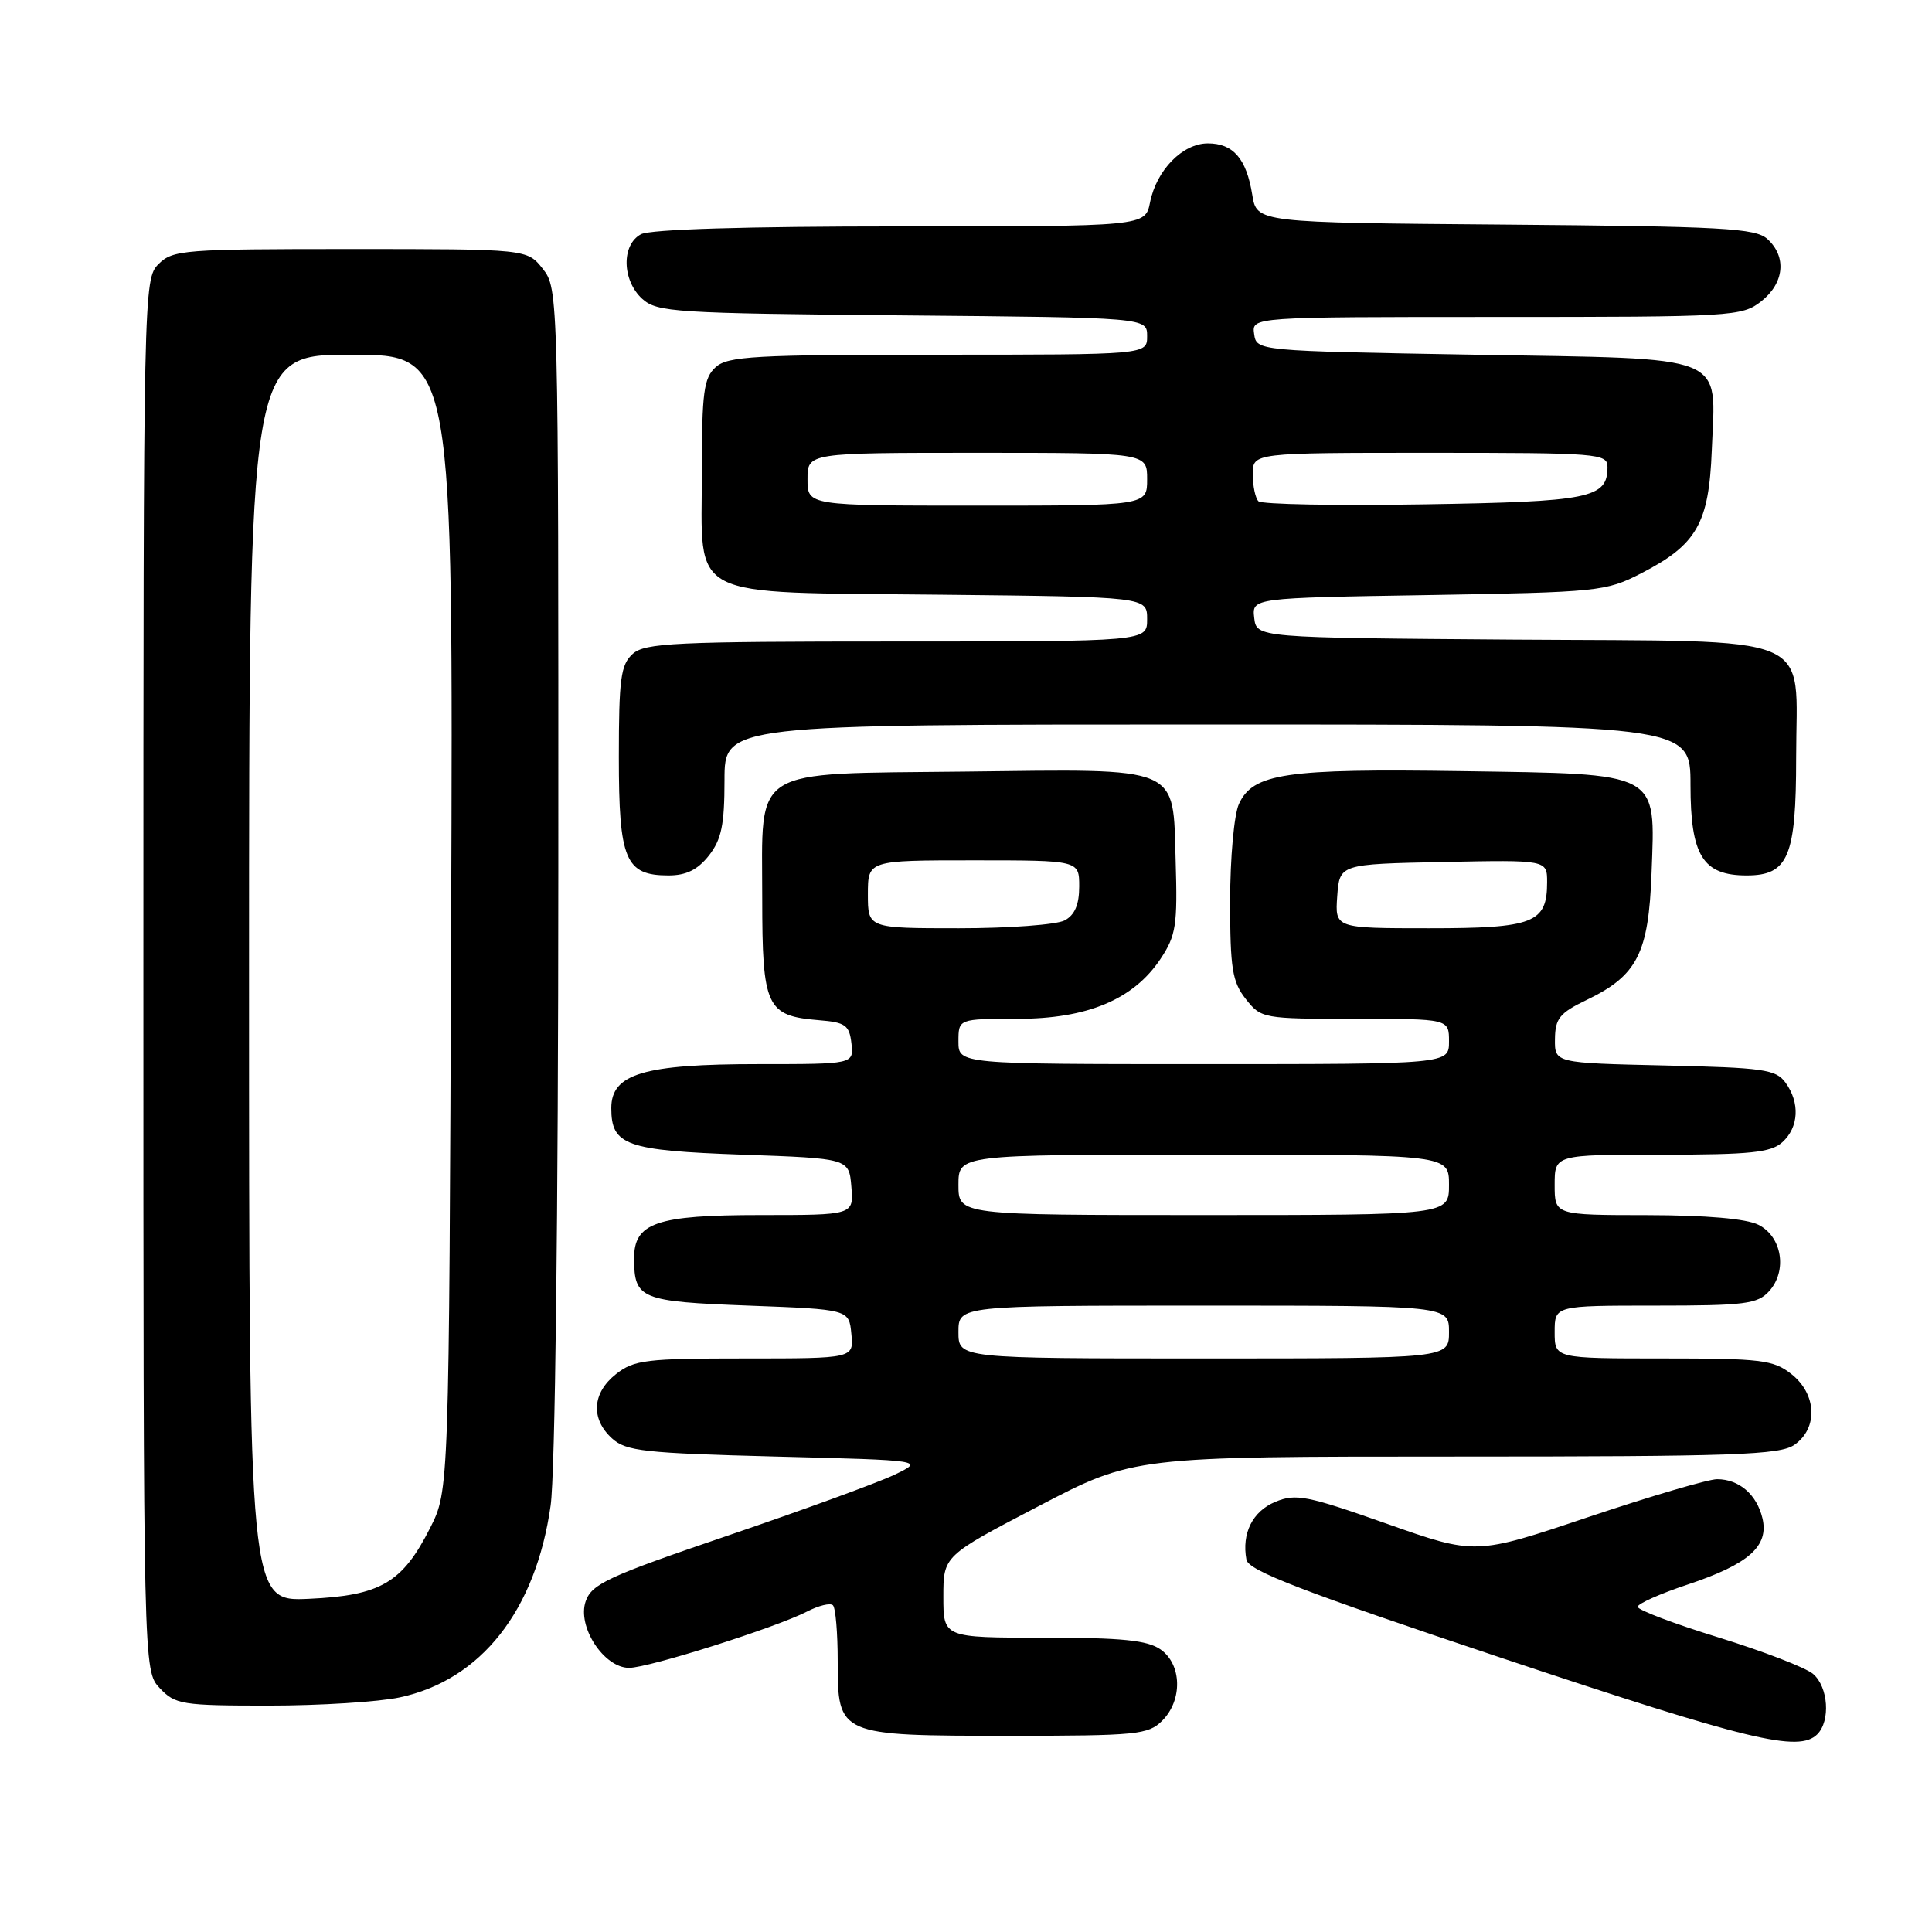 <?xml version="1.0" encoding="UTF-8" standalone="no"?>
<!DOCTYPE svg PUBLIC "-//W3C//DTD SVG 1.1//EN" "http://www.w3.org/Graphics/SVG/1.1/DTD/svg11.dtd" >
<svg xmlns="http://www.w3.org/2000/svg" xmlns:xlink="http://www.w3.org/1999/xlink" version="1.1" viewBox="0 0 256 256">
 <g >
 <path fill="currentColor"
d=" M 240.80 229.80 C 242.57 228.03 242.26 223.53 240.25 221.81 C 239.29 220.98 233.66 218.81 227.75 216.98 C 221.84 215.16 217.00 213.33 217.00 212.91 C 217.00 212.50 219.98 211.17 223.62 209.96 C 231.73 207.26 234.42 204.87 233.53 201.16 C 232.77 198.01 230.43 196.00 227.52 196.00 C 226.37 196.00 218.69 198.26 210.46 201.02 C 195.50 206.05 195.50 206.05 183.75 201.90 C 173.18 198.17 171.70 197.88 168.99 199.00 C 165.97 200.26 164.51 203.17 165.16 206.67 C 165.43 208.12 172.54 210.85 199.00 219.70 C 231.75 230.64 238.36 232.24 240.80 229.80 Z  M 154.00 228.00 C 156.72 225.28 156.61 220.54 153.78 218.56 C 152.04 217.34 148.68 217.00 138.28 217.00 C 125.00 217.00 125.00 217.00 125.00 211.58 C 125.00 206.16 125.00 206.16 137.61 199.58 C 150.21 193.00 150.21 193.00 192.88 193.00 C 229.89 193.00 235.85 192.79 237.78 191.44 C 240.93 189.24 240.73 184.72 237.37 182.07 C 234.98 180.19 233.38 180.00 220.37 180.00 C 206.00 180.00 206.00 180.00 206.00 176.50 C 206.00 173.00 206.00 173.00 219.35 173.00 C 231.21 173.00 232.88 172.79 234.42 171.09 C 236.86 168.39 236.13 163.86 233.00 162.29 C 231.40 161.48 226.07 161.02 218.25 161.01 C 206.00 161.00 206.00 161.00 206.00 157.00 C 206.00 153.00 206.00 153.00 220.17 153.00 C 231.95 153.00 234.65 152.72 236.17 151.35 C 238.36 149.37 238.53 146.11 236.58 143.44 C 235.31 141.70 233.65 141.47 220.58 141.18 C 206.00 140.85 206.00 140.85 206.04 137.68 C 206.07 134.95 206.66 134.22 210.23 132.50 C 216.95 129.27 218.45 126.34 218.84 115.66 C 219.34 102.13 220.17 102.58 193.65 102.18 C 170.34 101.83 166.02 102.47 164.16 106.54 C 163.52 107.96 163.00 113.69 163.00 119.41 C 163.00 128.34 163.28 130.09 165.07 132.37 C 167.11 134.96 167.34 135.00 179.57 135.00 C 192.00 135.00 192.00 135.00 192.00 138.00 C 192.00 141.00 192.00 141.00 159.50 141.00 C 127.00 141.00 127.00 141.00 127.00 138.00 C 127.00 135.00 127.00 135.00 134.79 135.00 C 144.08 135.00 150.19 132.44 153.78 127.05 C 155.83 123.96 156.04 122.61 155.78 114.08 C 155.40 101.33 156.74 101.90 127.85 102.24 C 99.14 102.57 101.00 101.41 101.00 119.00 C 101.00 133.45 101.54 134.61 108.50 135.18 C 112.02 135.46 112.54 135.83 112.82 138.25 C 113.13 141.00 113.13 141.00 100.53 141.00 C 85.29 141.00 81.00 142.28 81.00 146.83 C 81.00 151.77 82.93 152.45 98.40 153.00 C 112.50 153.50 112.50 153.50 112.81 157.25 C 113.12 161.00 113.12 161.00 100.78 161.00 C 86.94 161.00 83.99 162.02 84.02 166.81 C 84.05 172.12 84.88 172.46 99.21 173.00 C 112.50 173.50 112.50 173.50 112.81 176.75 C 113.13 180.00 113.13 180.00 98.70 180.00 C 85.62 180.00 84.02 180.19 81.63 182.07 C 78.46 184.57 78.24 188.00 81.10 190.60 C 82.97 192.29 85.35 192.55 102.85 193.00 C 122.50 193.50 122.50 193.50 118.50 195.42 C 116.30 196.47 106.41 200.08 96.51 203.45 C 80.58 208.87 78.42 209.87 77.61 212.17 C 76.44 215.51 80.01 221.00 83.36 221.00 C 85.96 221.00 102.82 215.66 106.93 213.54 C 108.48 212.74 110.03 212.36 110.37 212.71 C 110.72 213.05 111.00 216.38 111.00 220.11 C 111.00 229.97 111.07 230.00 133.72 230.00 C 150.67 230.00 152.15 229.85 154.00 228.00 Z  M 52.99 224.91 C 63.75 222.60 70.99 213.40 72.96 199.50 C 73.56 195.35 73.97 161.11 73.98 115.38 C 74.00 38.87 73.98 38.25 71.93 35.63 C 69.85 33.00 69.85 33.00 46.43 33.00 C 24.33 33.00 22.89 33.11 21.00 35.00 C 19.03 36.97 19.00 38.33 19.00 129.19 C 19.00 221.37 19.00 221.37 21.17 223.69 C 23.22 225.86 24.09 226.00 35.63 226.00 C 42.38 226.00 50.19 225.51 52.99 224.91 Z  M 93.93 113.37 C 95.60 111.24 96.00 109.30 96.00 103.37 C 96.00 96.00 96.00 96.00 160.00 96.00 C 224.00 96.00 224.00 96.00 224.00 104.00 C 224.00 113.38 225.63 116.00 231.44 116.00 C 236.96 116.00 238.00 113.53 238.00 100.39 C 238.00 83.59 241.48 85.04 200.50 84.75 C 166.50 84.50 166.50 84.50 166.19 81.87 C 165.89 79.23 165.89 79.23 189.26 78.85 C 211.81 78.47 212.80 78.37 217.46 75.97 C 224.83 72.18 226.44 69.38 226.82 59.68 C 227.33 46.72 229.49 47.59 195.33 47.00 C 166.50 46.50 166.50 46.50 166.18 44.25 C 165.86 42.00 165.86 42.00 198.30 42.00 C 229.59 42.00 230.82 41.93 233.37 39.93 C 236.43 37.52 236.78 34.02 234.19 31.67 C 232.60 30.23 228.33 30.00 199.45 29.76 C 166.53 29.50 166.53 29.50 165.93 25.80 C 165.16 21.02 163.41 19.00 160.05 19.00 C 156.71 19.00 153.25 22.52 152.39 26.80 C 151.75 30.00 151.75 30.00 119.31 30.00 C 98.86 30.00 86.15 30.38 84.93 31.04 C 82.32 32.43 82.42 37.16 85.10 39.60 C 87.07 41.37 89.38 41.52 119.60 41.79 C 152.00 42.08 152.00 42.08 152.00 44.54 C 152.00 47.00 152.00 47.00 124.33 47.00 C 99.98 47.00 96.44 47.20 94.83 48.65 C 93.25 50.09 93.00 51.96 93.00 62.50 C 93.00 79.72 90.50 78.43 124.60 78.80 C 152.00 79.09 152.00 79.09 152.00 82.05 C 152.00 85.00 152.00 85.00 118.83 85.00 C 89.37 85.00 85.45 85.19 83.83 86.65 C 82.25 88.08 82.00 89.96 82.00 100.33 C 82.00 113.95 82.86 116.00 88.58 116.00 C 90.93 116.00 92.44 115.25 93.93 113.37 Z  M 127.00 176.50 C 127.00 173.00 127.00 173.00 159.50 173.00 C 192.00 173.00 192.00 173.00 192.00 176.50 C 192.00 180.00 192.00 180.00 159.50 180.00 C 127.00 180.00 127.00 180.00 127.00 176.50 Z  M 127.00 157.00 C 127.00 153.00 127.00 153.00 159.50 153.00 C 192.00 153.00 192.00 153.00 192.00 157.00 C 192.00 161.00 192.00 161.00 159.50 161.00 C 127.00 161.00 127.00 161.00 127.00 157.00 Z  M 115.00 118.50 C 115.00 114.00 115.00 114.00 129.00 114.00 C 143.00 114.00 143.00 114.00 143.00 117.46 C 143.00 119.87 142.41 121.25 141.07 121.96 C 140.00 122.53 133.70 123.00 127.07 123.00 C 115.00 123.00 115.00 123.00 115.00 118.50 Z  M 177.19 118.75 C 177.50 114.50 177.50 114.50 191.25 114.22 C 205.00 113.94 205.00 113.94 205.00 116.90 C 205.00 122.31 203.22 123.00 189.37 123.00 C 176.89 123.00 176.89 123.00 177.19 118.75 Z  M 33.00 129.61 C 33.00 47.00 33.00 47.00 46.53 47.00 C 60.06 47.00 60.06 47.00 59.78 122.25 C 59.50 197.50 59.50 197.50 57.00 202.45 C 53.32 209.73 50.44 211.42 40.93 211.85 C 33.00 212.21 33.00 212.21 33.00 129.61 Z  M 107.00 63.50 C 107.00 60.00 107.00 60.00 129.50 60.00 C 152.00 60.00 152.00 60.00 152.00 63.50 C 152.00 67.00 152.00 67.00 129.50 67.00 C 107.00 67.00 107.00 67.00 107.00 63.50 Z  M 166.75 66.42 C 166.34 66.00 166.00 64.39 166.00 62.83 C 166.00 60.00 166.00 60.00 189.50 60.00 C 211.82 60.00 213.00 60.09 213.00 61.88 C 213.00 66.02 210.73 66.48 188.60 66.83 C 176.99 67.02 167.16 66.83 166.75 66.42 Z "/>
</g>
</svg>